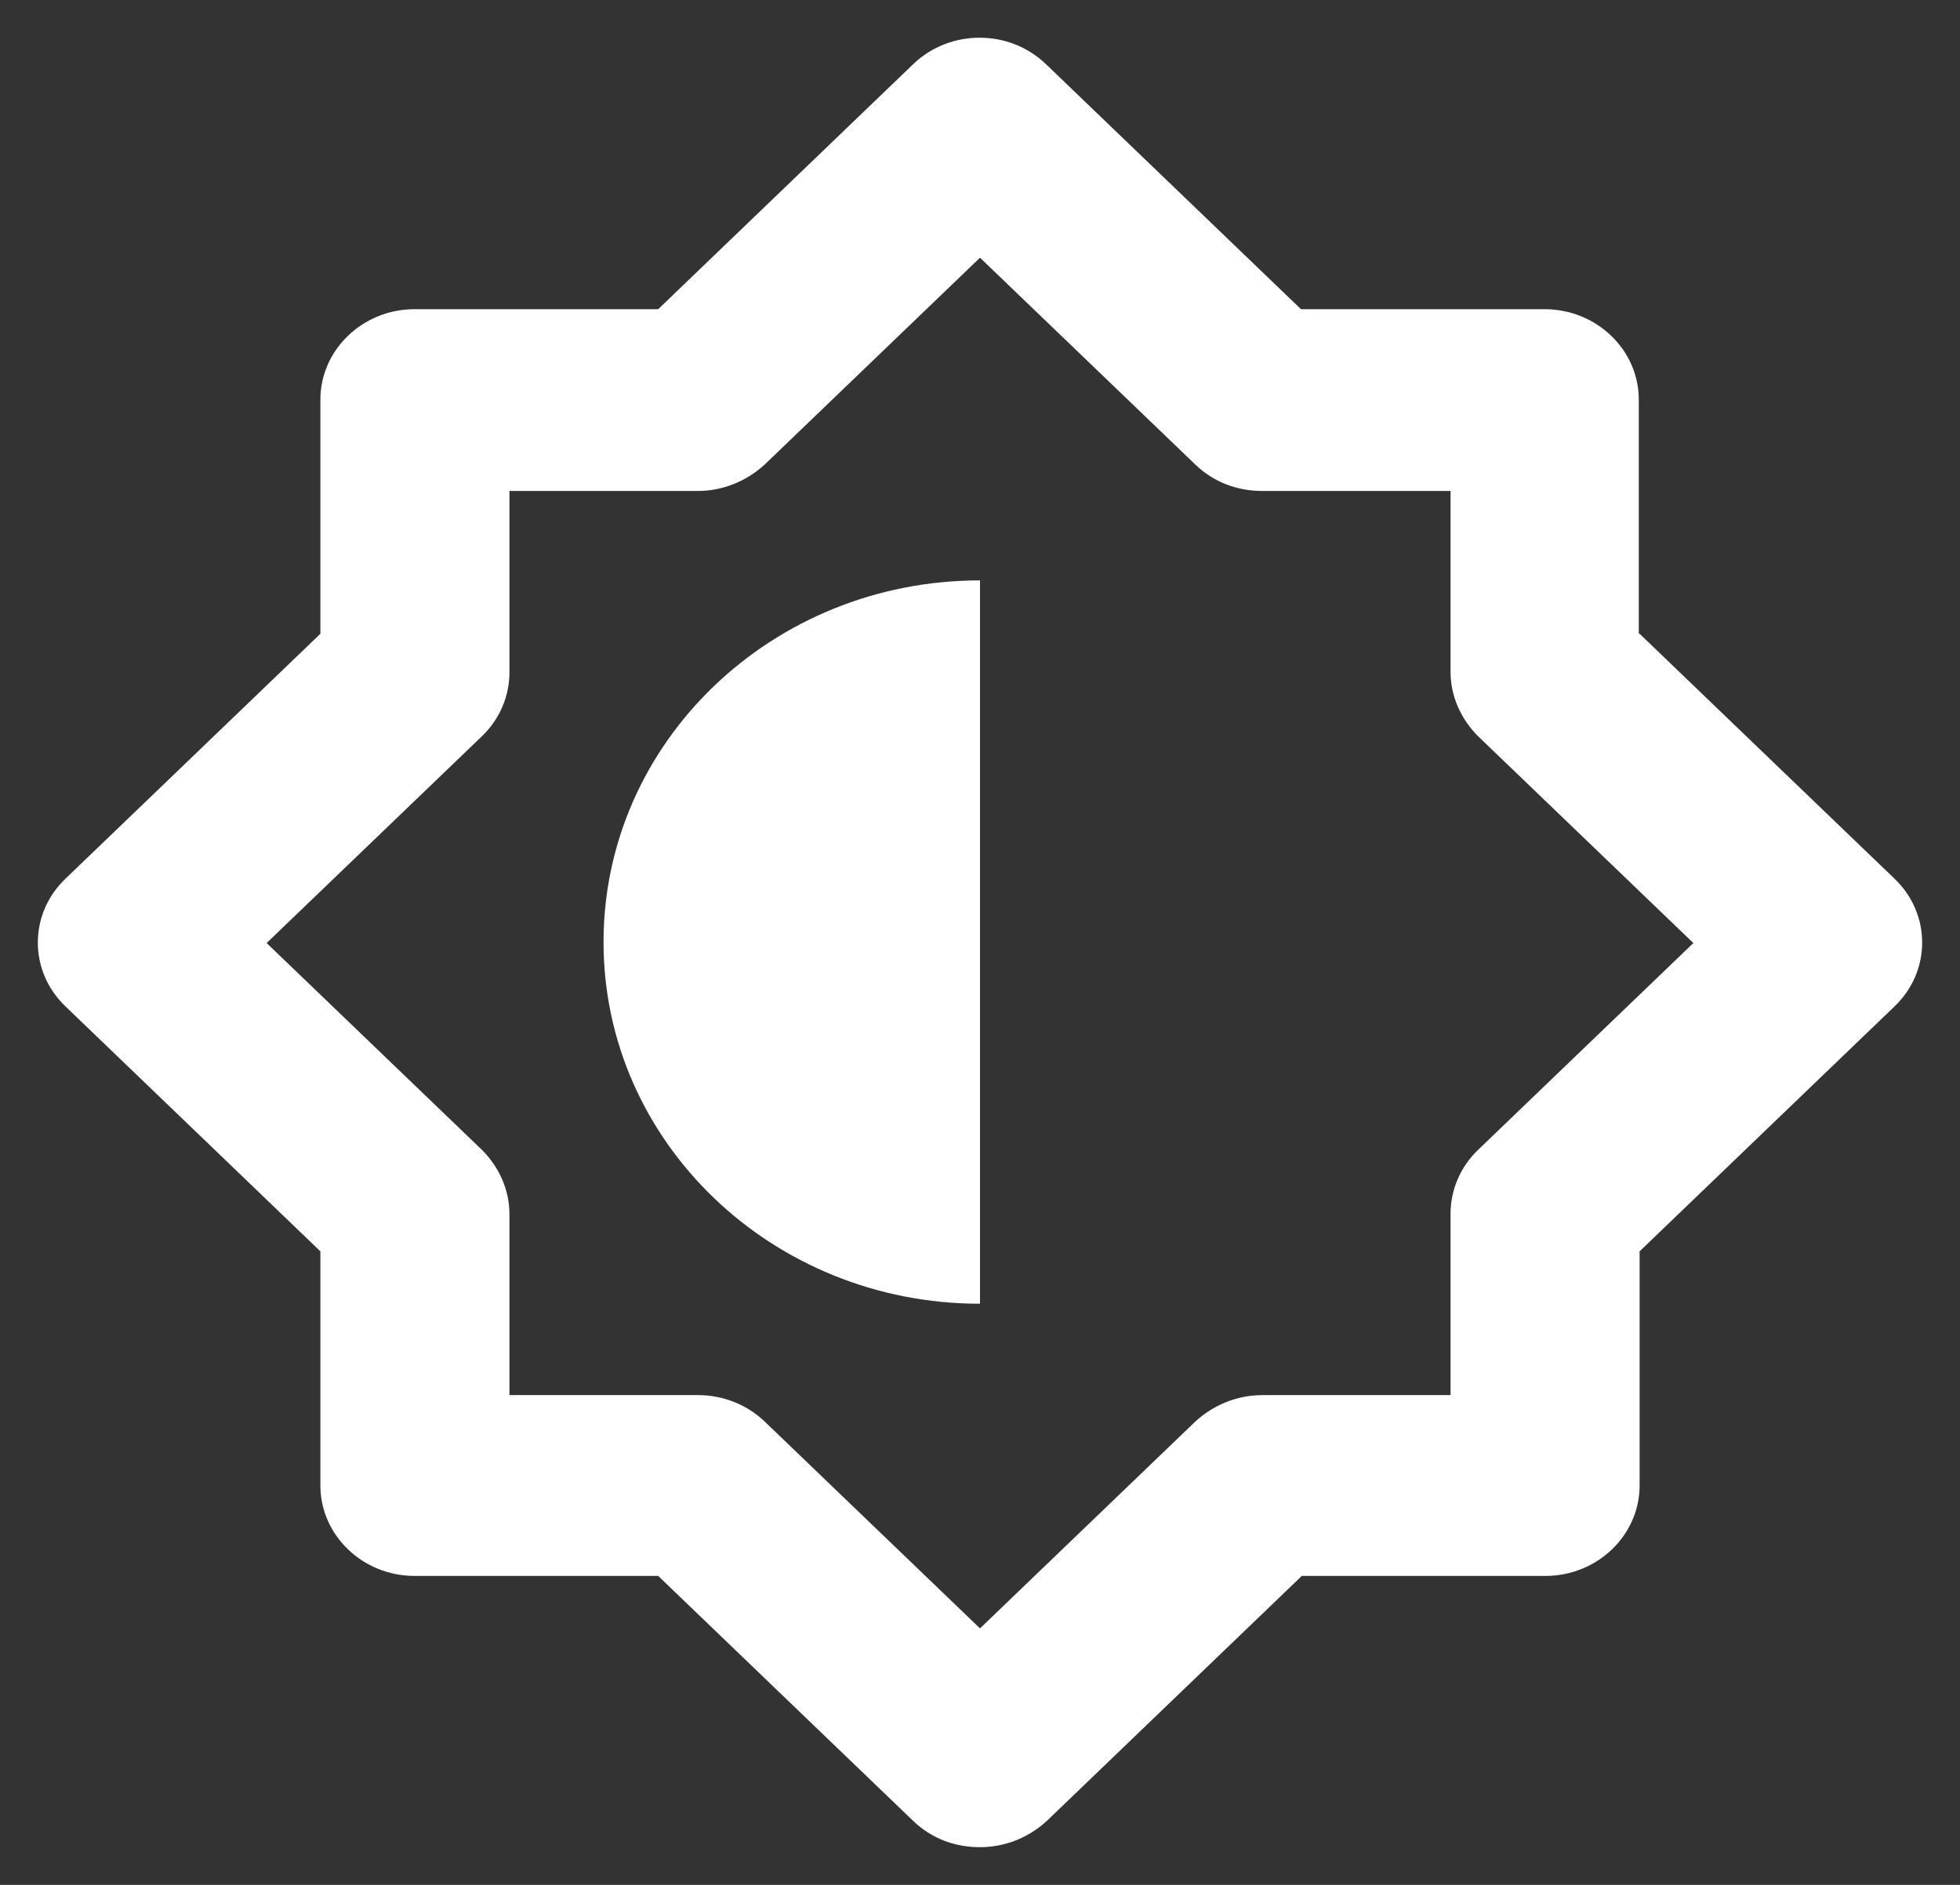 <?xml version="1.0" encoding="UTF-8"?>
<svg id="Layer_1" xmlns="http://www.w3.org/2000/svg" version="1.1" viewBox="0 0 26 25">
  <rect x="0" y="0" width="26" height="25" fill="#333333" stroke="none"/>
  <!-- Generator: Adobe Illustrator 29.7.1, SVG Export Plug-In . SVG Version: 2.1.1 Build 8)  -->
  <defs>
    <style>
      .st0 {
        fill: #fff;
      }
    </style>
  </defs>
  <path class="st0" d="M21.739,8.406v-3.106c0-.66-.562-1.199-1.248-1.199h-3.233l-3.383-3.25c-.485-.467-1.272-.468-1.759-.002-.001.001-.001.001-.002.002l-3.383,3.25h-3.233c-.687,0-1.248.54-1.248,1.199v3.106l-3.383,3.25c-.486.466-.487,1.222-.002,1.689.001.001.001.001.002.002l3.383,3.25v3.106c0,.66.562,1.199,1.248,1.199h3.233l3.383,3.25c.25.24.562.348.886.348s.637-.12.886-.348l3.383-3.25h3.233c.687,0,1.248-.54,1.248-1.199v-3.106l3.383-3.25c.486-.466.487-1.222.002-1.689-.001-.001-.001-.001-.002-.002l-3.383-3.25-.012-0ZM19.604,15.254c-.234.226-.364.533-.362.851v2.399h-2.497c-.337,0-.649.132-.886.348l-2.859,2.746-2.859-2.746c-.236-.224-.555-.35-.886-.348h-2.497v-2.399c0-.324-.137-.624-.362-.851l-2.859-2.746,2.859-2.746c.234-.226.364-.533.362-.851v-2.399h2.497c.337,0,.649-.132.886-.348l2.859-2.746,2.859,2.746c.237.228.549.348.886.348h2.497v2.399c0,.324.137.624.362.851l2.859,2.746-2.859,2.746Z"/>
  <path class="st0" d="M8.006,12.495c0,2.65,2.235,4.797,4.994,4.797V7.698c-2.759,0-4.994,2.147-4.994,4.797"/>
</svg>